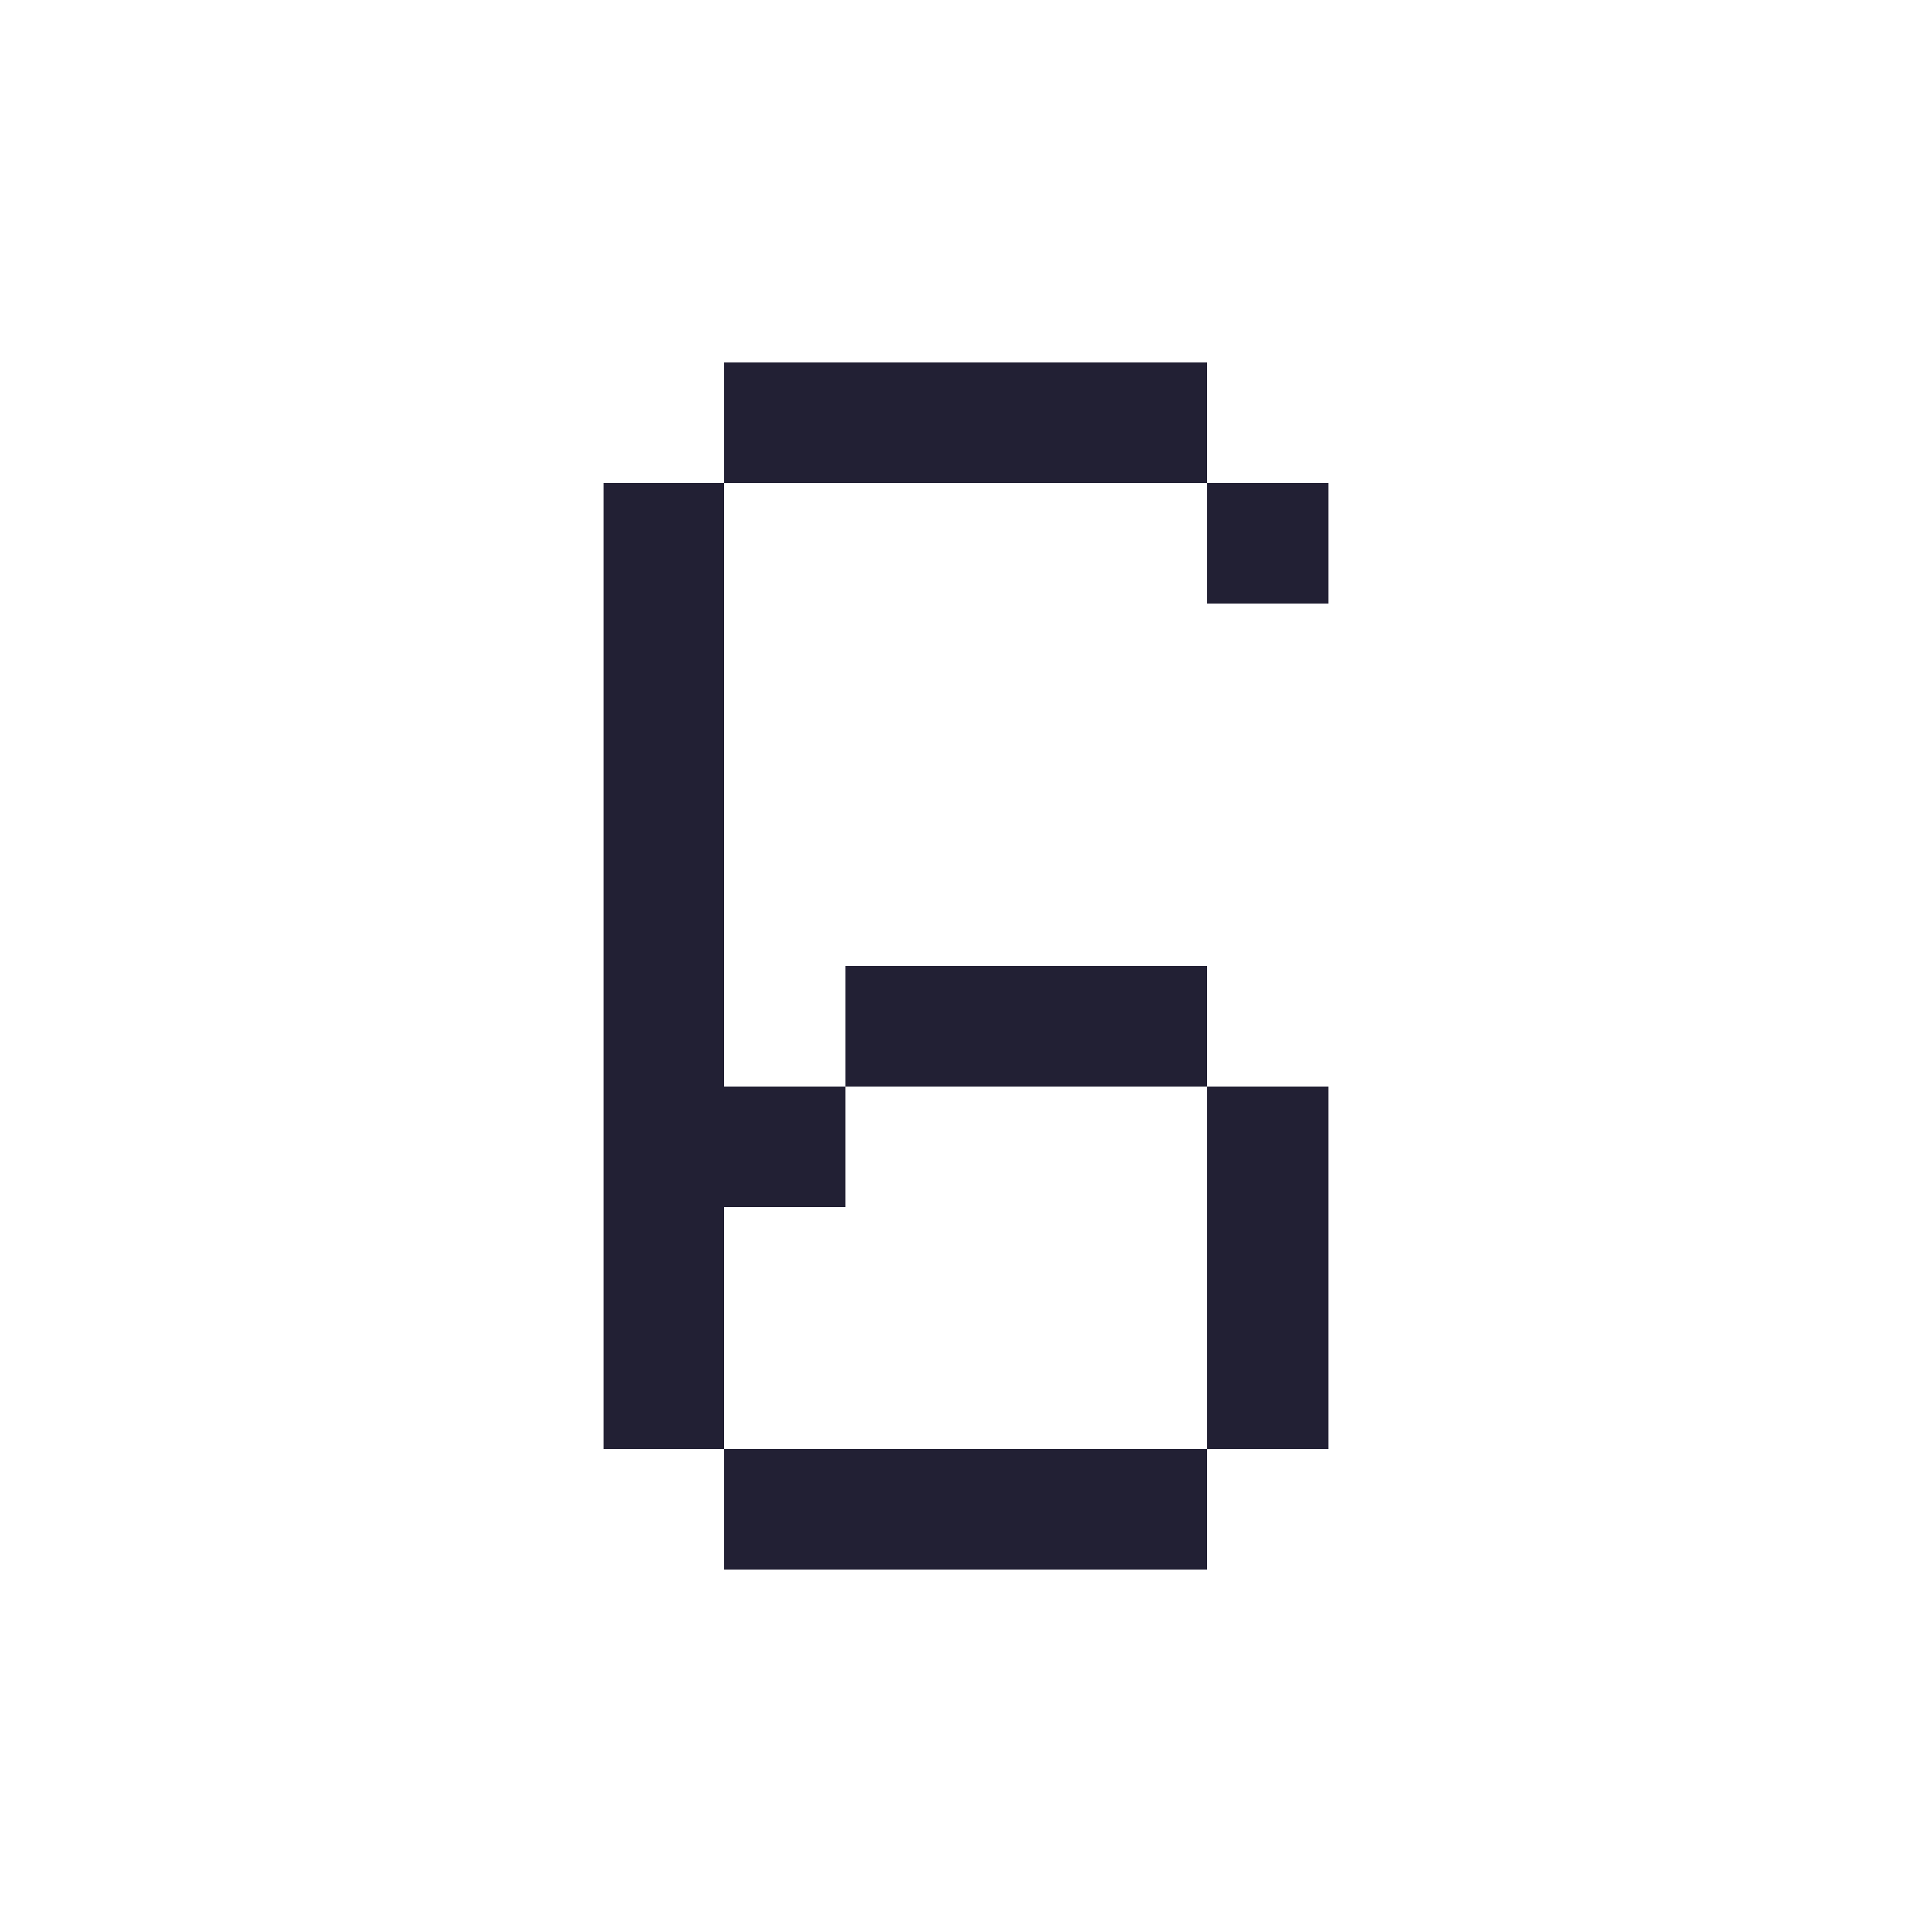 <?xml version="1.0" encoding="UTF-8" ?>
<svg version="1.1" width="16" height="16" xmlns="http://www.w3.org/2000/svg" shape-rendering="crispEdges">
<rect x="6" y="3" width="1" height="1" fill="#222034" />
<rect x="7" y="3" width="1" height="1" fill="#222034" />
<rect x="8" y="3" width="1" height="1" fill="#222034" />
<rect x="9" y="3" width="1" height="1" fill="#222034" />
<rect x="5" y="4" width="1" height="1" fill="#222034" />
<rect x="10" y="4" width="1" height="1" fill="#222034" />
<rect x="5" y="5" width="1" height="1" fill="#222034" />
<rect x="5" y="6" width="1" height="1" fill="#222034" />
<rect x="5" y="7" width="1" height="1" fill="#222034" />
<rect x="5" y="8" width="1" height="1" fill="#222034" />
<rect x="7" y="8" width="1" height="1" fill="#222034" />
<rect x="8" y="8" width="1" height="1" fill="#222034" />
<rect x="9" y="8" width="1" height="1" fill="#222034" />
<rect x="5" y="9" width="1" height="1" fill="#222034" />
<rect x="6" y="9" width="1" height="1" fill="#222034" />
<rect x="10" y="9" width="1" height="1" fill="#222034" />
<rect x="5" y="10" width="1" height="1" fill="#222034" />
<rect x="10" y="10" width="1" height="1" fill="#222034" />
<rect x="5" y="11" width="1" height="1" fill="#222034" />
<rect x="10" y="11" width="1" height="1" fill="#222034" />
<rect x="6" y="12" width="1" height="1" fill="#222034" />
<rect x="7" y="12" width="1" height="1" fill="#222034" />
<rect x="8" y="12" width="1" height="1" fill="#222034" />
<rect x="9" y="12" width="1" height="1" fill="#222034" />
</svg>